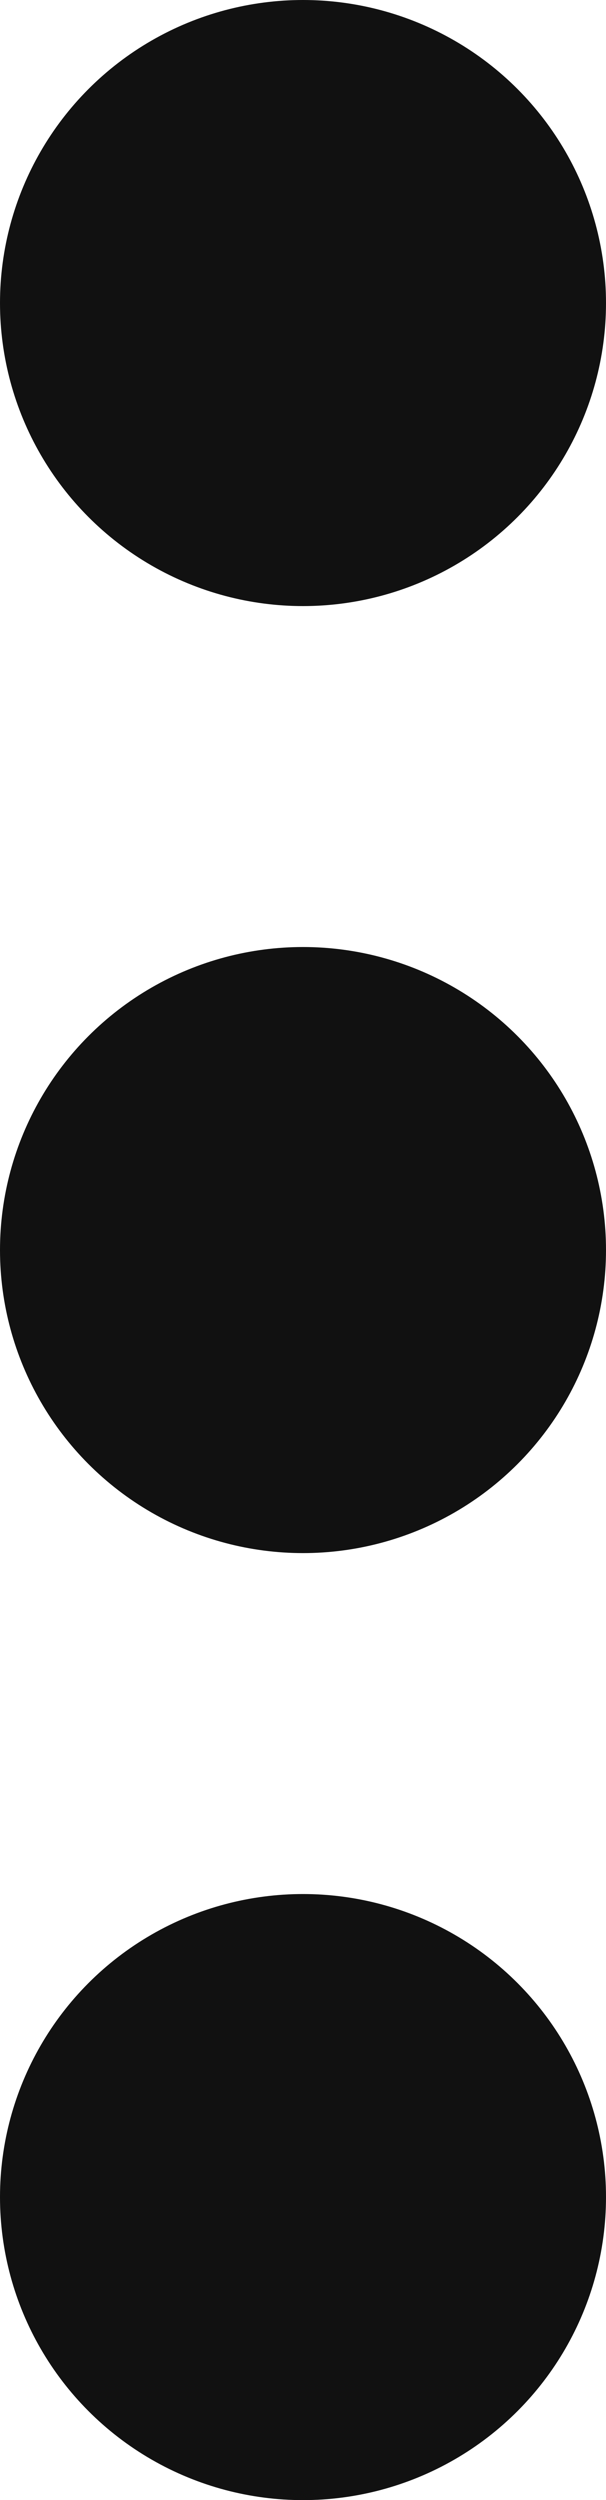 <svg xmlns="http://www.w3.org/2000/svg" width="3.2" height="13.2" viewBox="0 0 3.2 13.2">
  <g id="more-vertical" transform="translate(-10.4 -3.4)">
    <circle id="Ellipse_2001" data-name="Ellipse 2001" cx="1" cy="1" r="1" transform="translate(11 9)" fill="#111" stroke="#111" stroke-linecap="round" stroke-linejoin="round" stroke-width="1.2"/>
    <circle id="Ellipse_2002" data-name="Ellipse 2002" cx="1" cy="1" r="1" transform="translate(11 4)" fill="#111" stroke="#111" stroke-linecap="round" stroke-linejoin="round" stroke-width="1.2"/>
    <circle id="Ellipse_2003" data-name="Ellipse 2003" cx="1" cy="1" r="1" transform="translate(11 14)" fill="#111" stroke="#111" stroke-linecap="round" stroke-linejoin="round" stroke-width="1.2"/>
  </g>
</svg>
